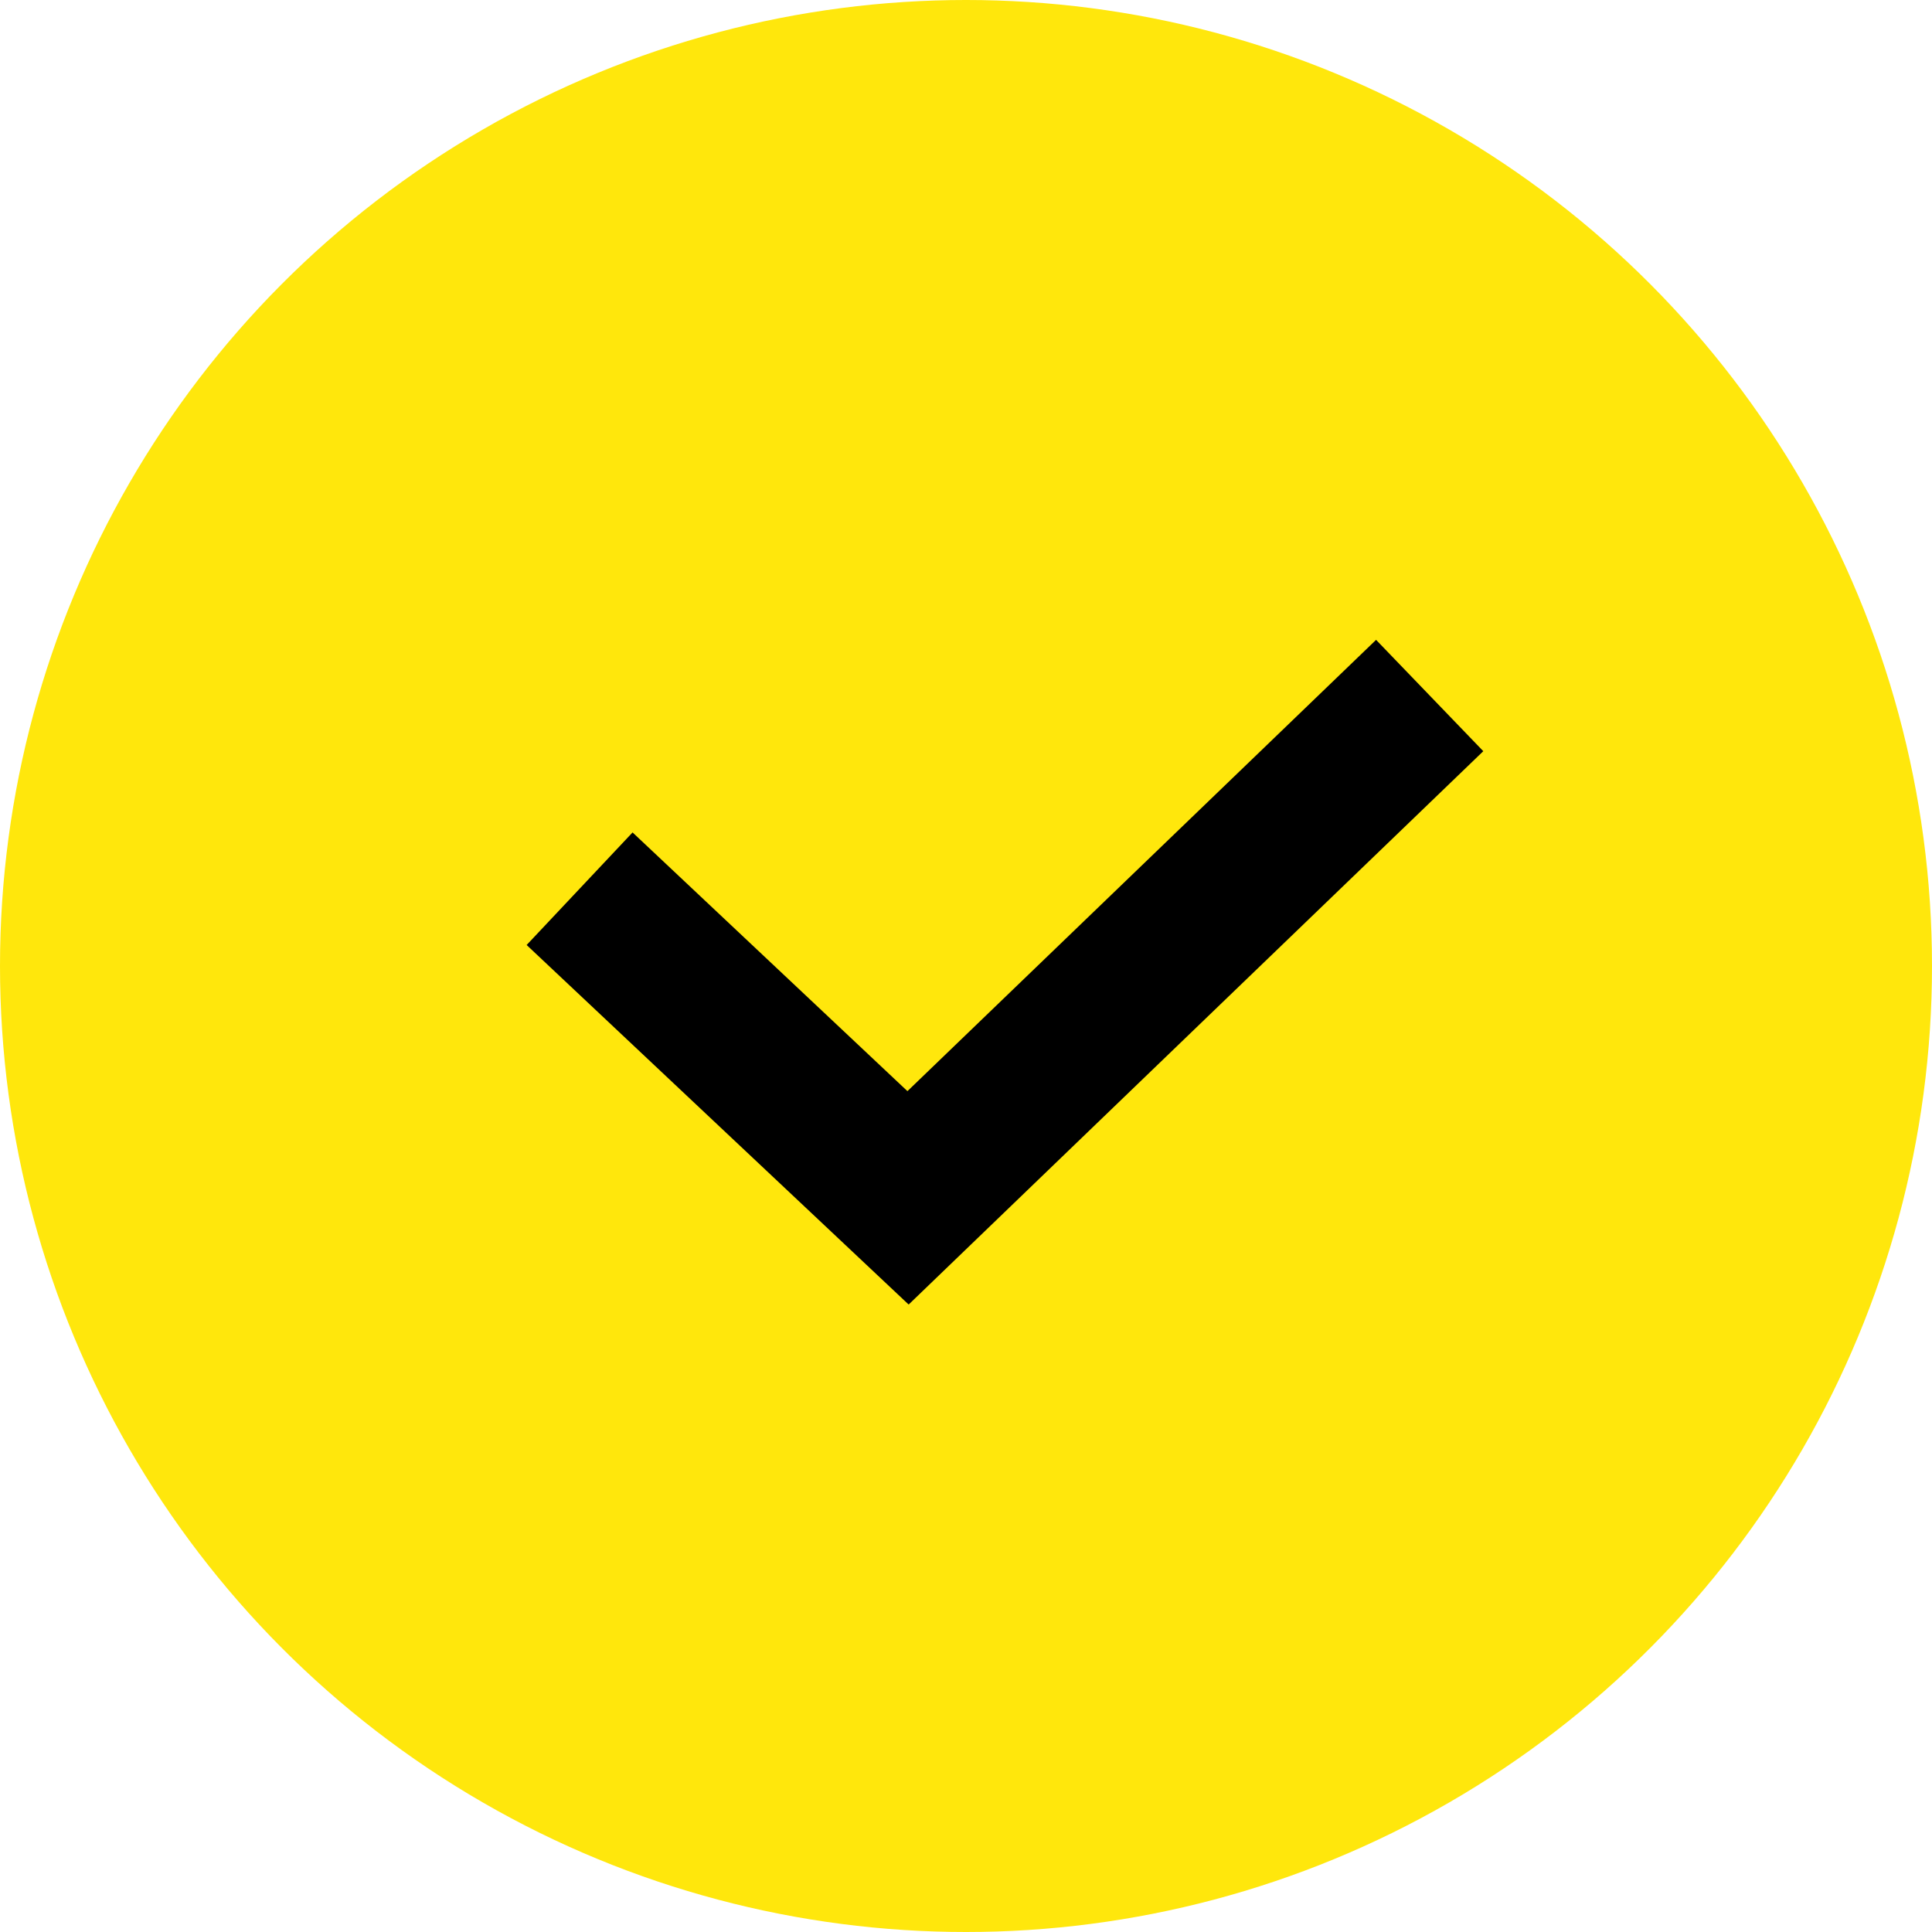 <svg width="50" height="50" viewBox="0 0 50 50" fill="none" xmlns="http://www.w3.org/2000/svg">
<circle cx="25" cy="25" r="25" fill="#FFE70C"/>
<path d="M15 23L23.5 31L37 18" stroke="black" stroke-width="4"/>
</svg>
